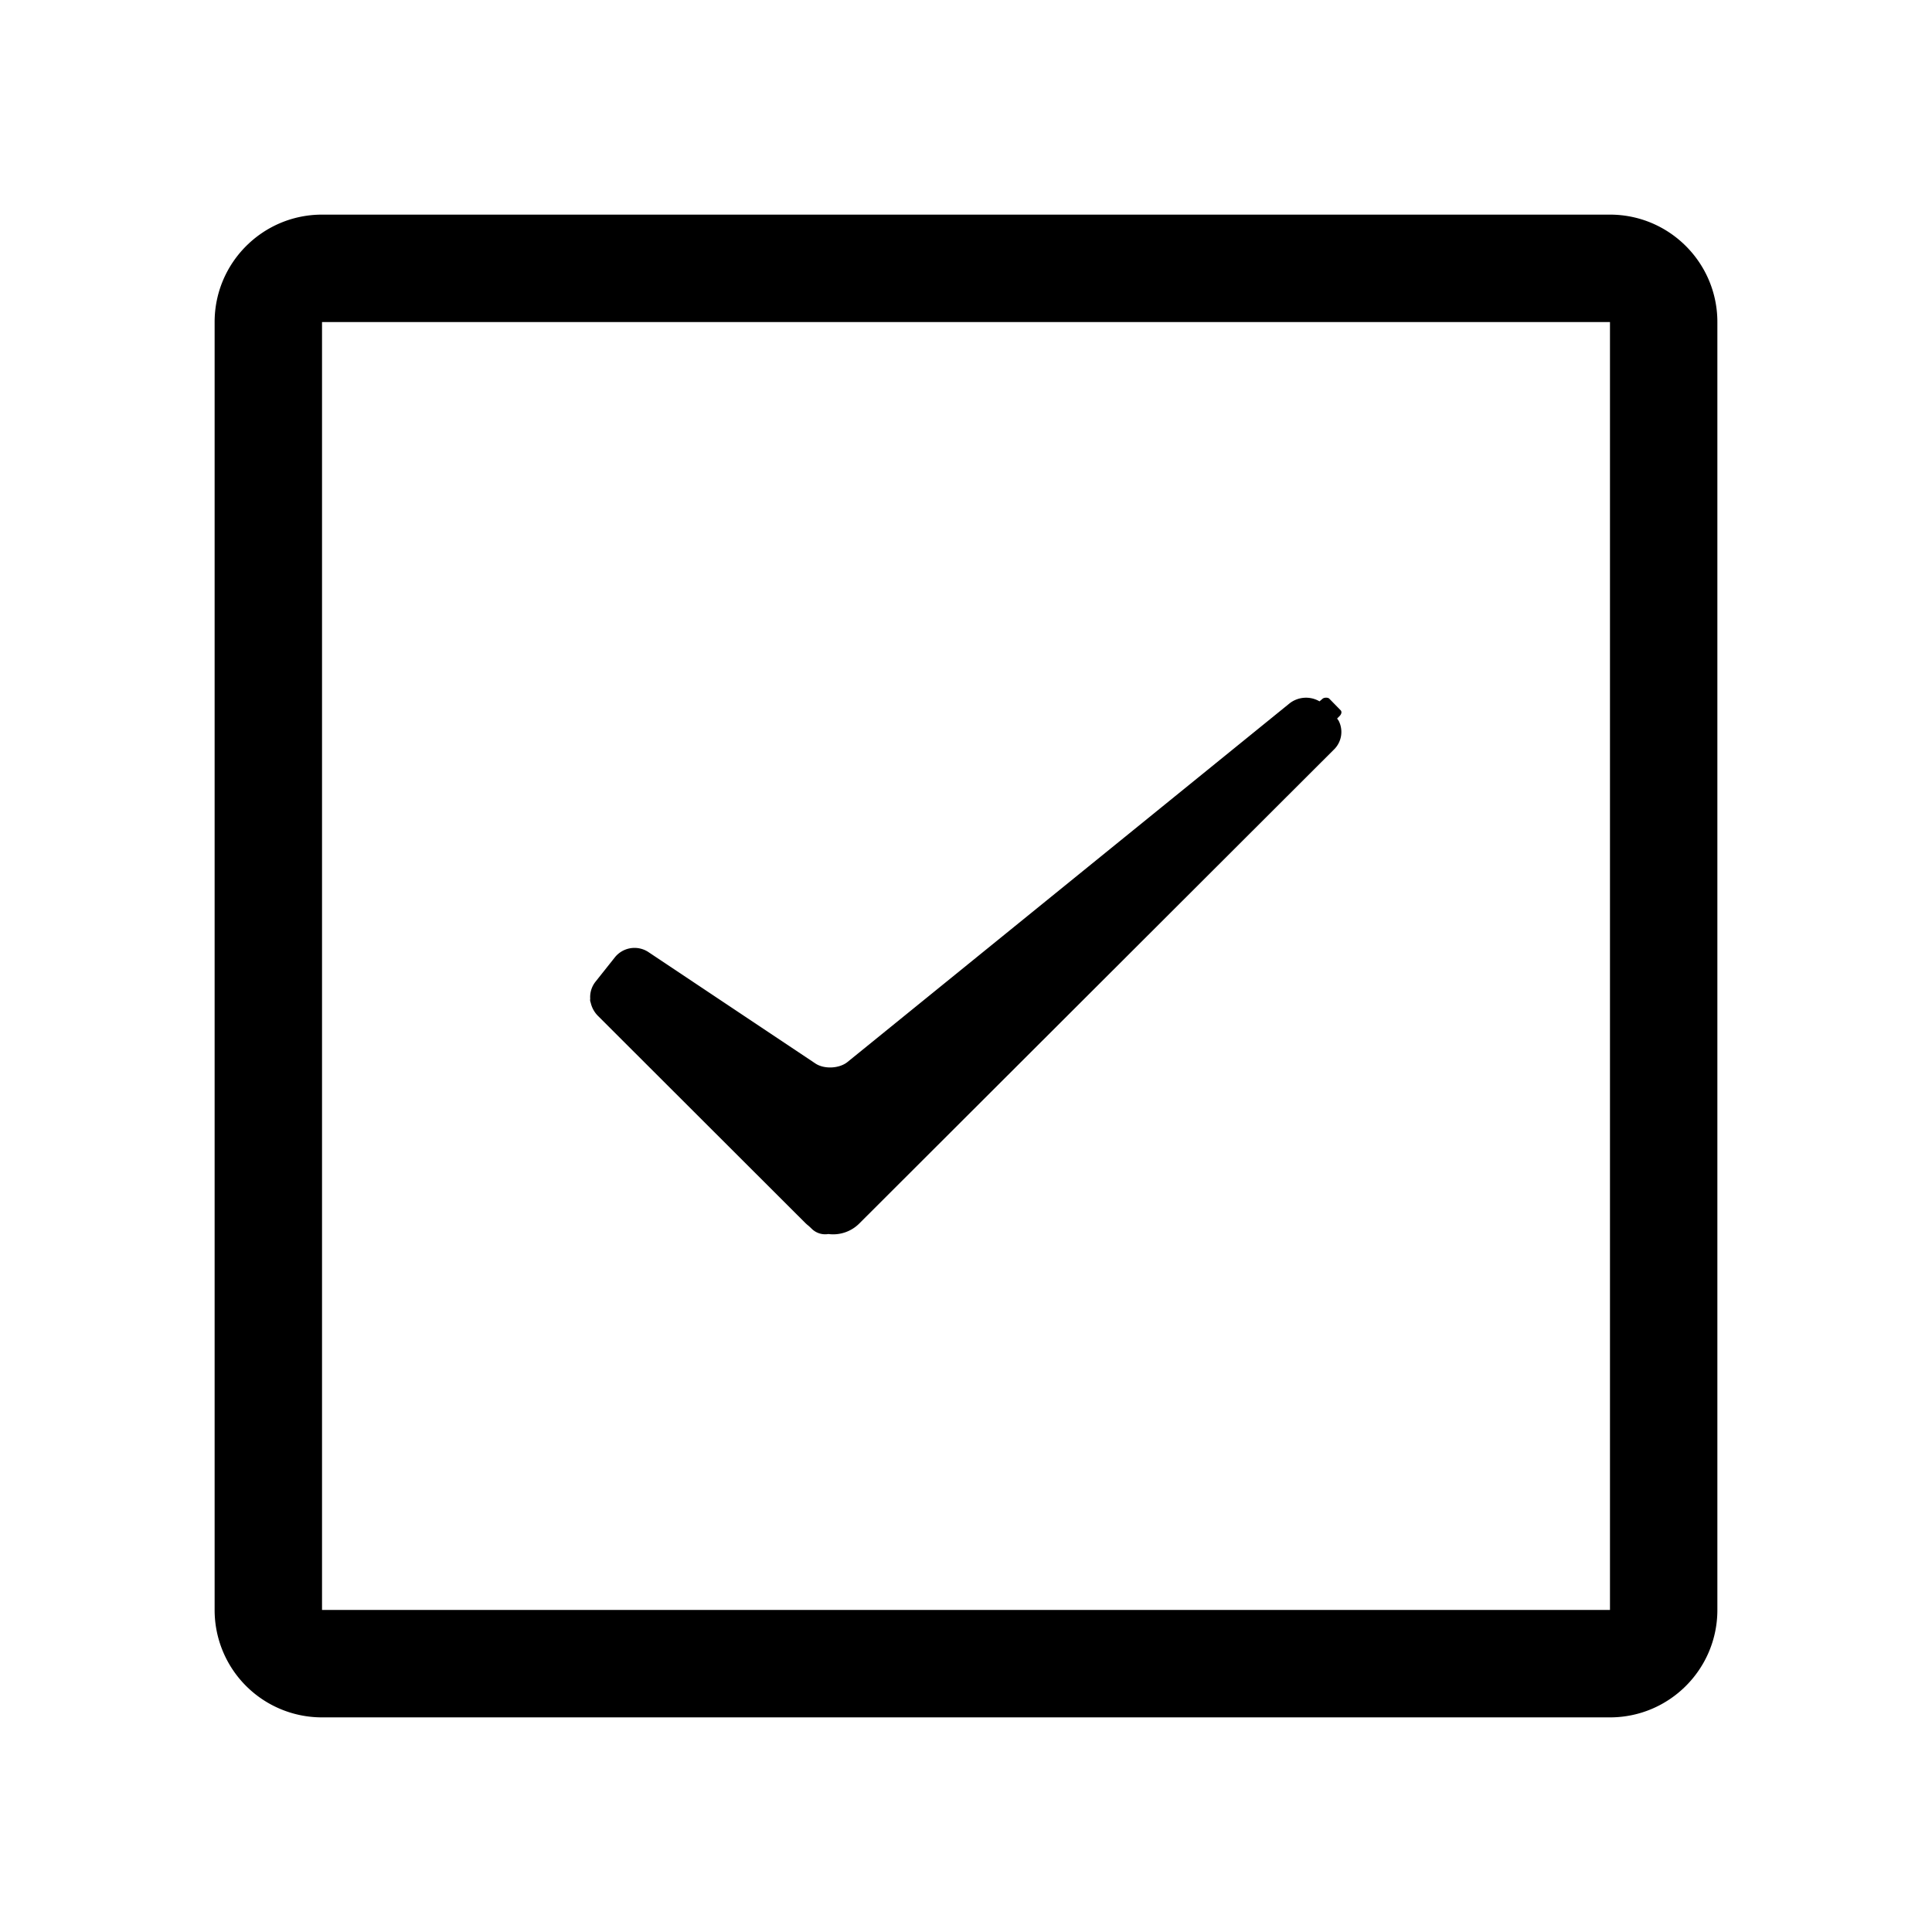 <?xml version="1.0" standalone="no"?><!DOCTYPE svg PUBLIC "-//W3C//DTD SVG 1.1//EN" "http://www.w3.org/Graphics/SVG/1.1/DTD/svg11.dtd"><svg t="1635409227686" class="icon" viewBox="0 0 1024 1024" version="1.1" xmlns="http://www.w3.org/2000/svg" p-id="16700" xmlns:xlink="http://www.w3.org/1999/xlink" width="200" height="200"><defs><style type="text/css"></style></defs><path d="M170.682 170.682v682.636h682.636V170.682H170.682z m0-56.925h682.636c31.418 0 56.925 25.507 56.925 56.925v682.636c0 31.418-25.507 56.925-56.925 56.925H170.682a56.879 56.879 0 0 1-56.925-56.925V170.682c0-31.418 25.507-56.925 56.925-56.925z" p-id="16701"></path><path d="M699.392 371.712l1.629-1.396c0.931-0.745 2.886-0.652 3.491-0.047l6.097 6.237c0.605 0.652 0.559 1.862-0.652 3.072l-1.257 1.257 0.791 1.117a13.033 13.033 0 0 1-2.653 15.5l-251.485 251.113a19.549 19.549 0 0 1-16.291 5.492 10.193 10.193 0 0 1-9.123-3.072l-1.303-1.21a21.737 21.737 0 0 1-2.001-1.769L317.021 538.531a14.429 14.429 0 0 1-3.956-7.168c-0.465-1.071-0.372-2.188 0.233-3.025l-0.465 1.117a13.079 13.079 0 0 1 2.793-9.123l10.24-12.893a13.359 13.359 0 0 1 17.641-2.932l88.669 59.159c4.655 3.119 12.707 2.746 17.082-0.838l234.263-190.045a14.196 14.196 0 0 1 15.825-1.071z" p-id="16702"></path></svg>